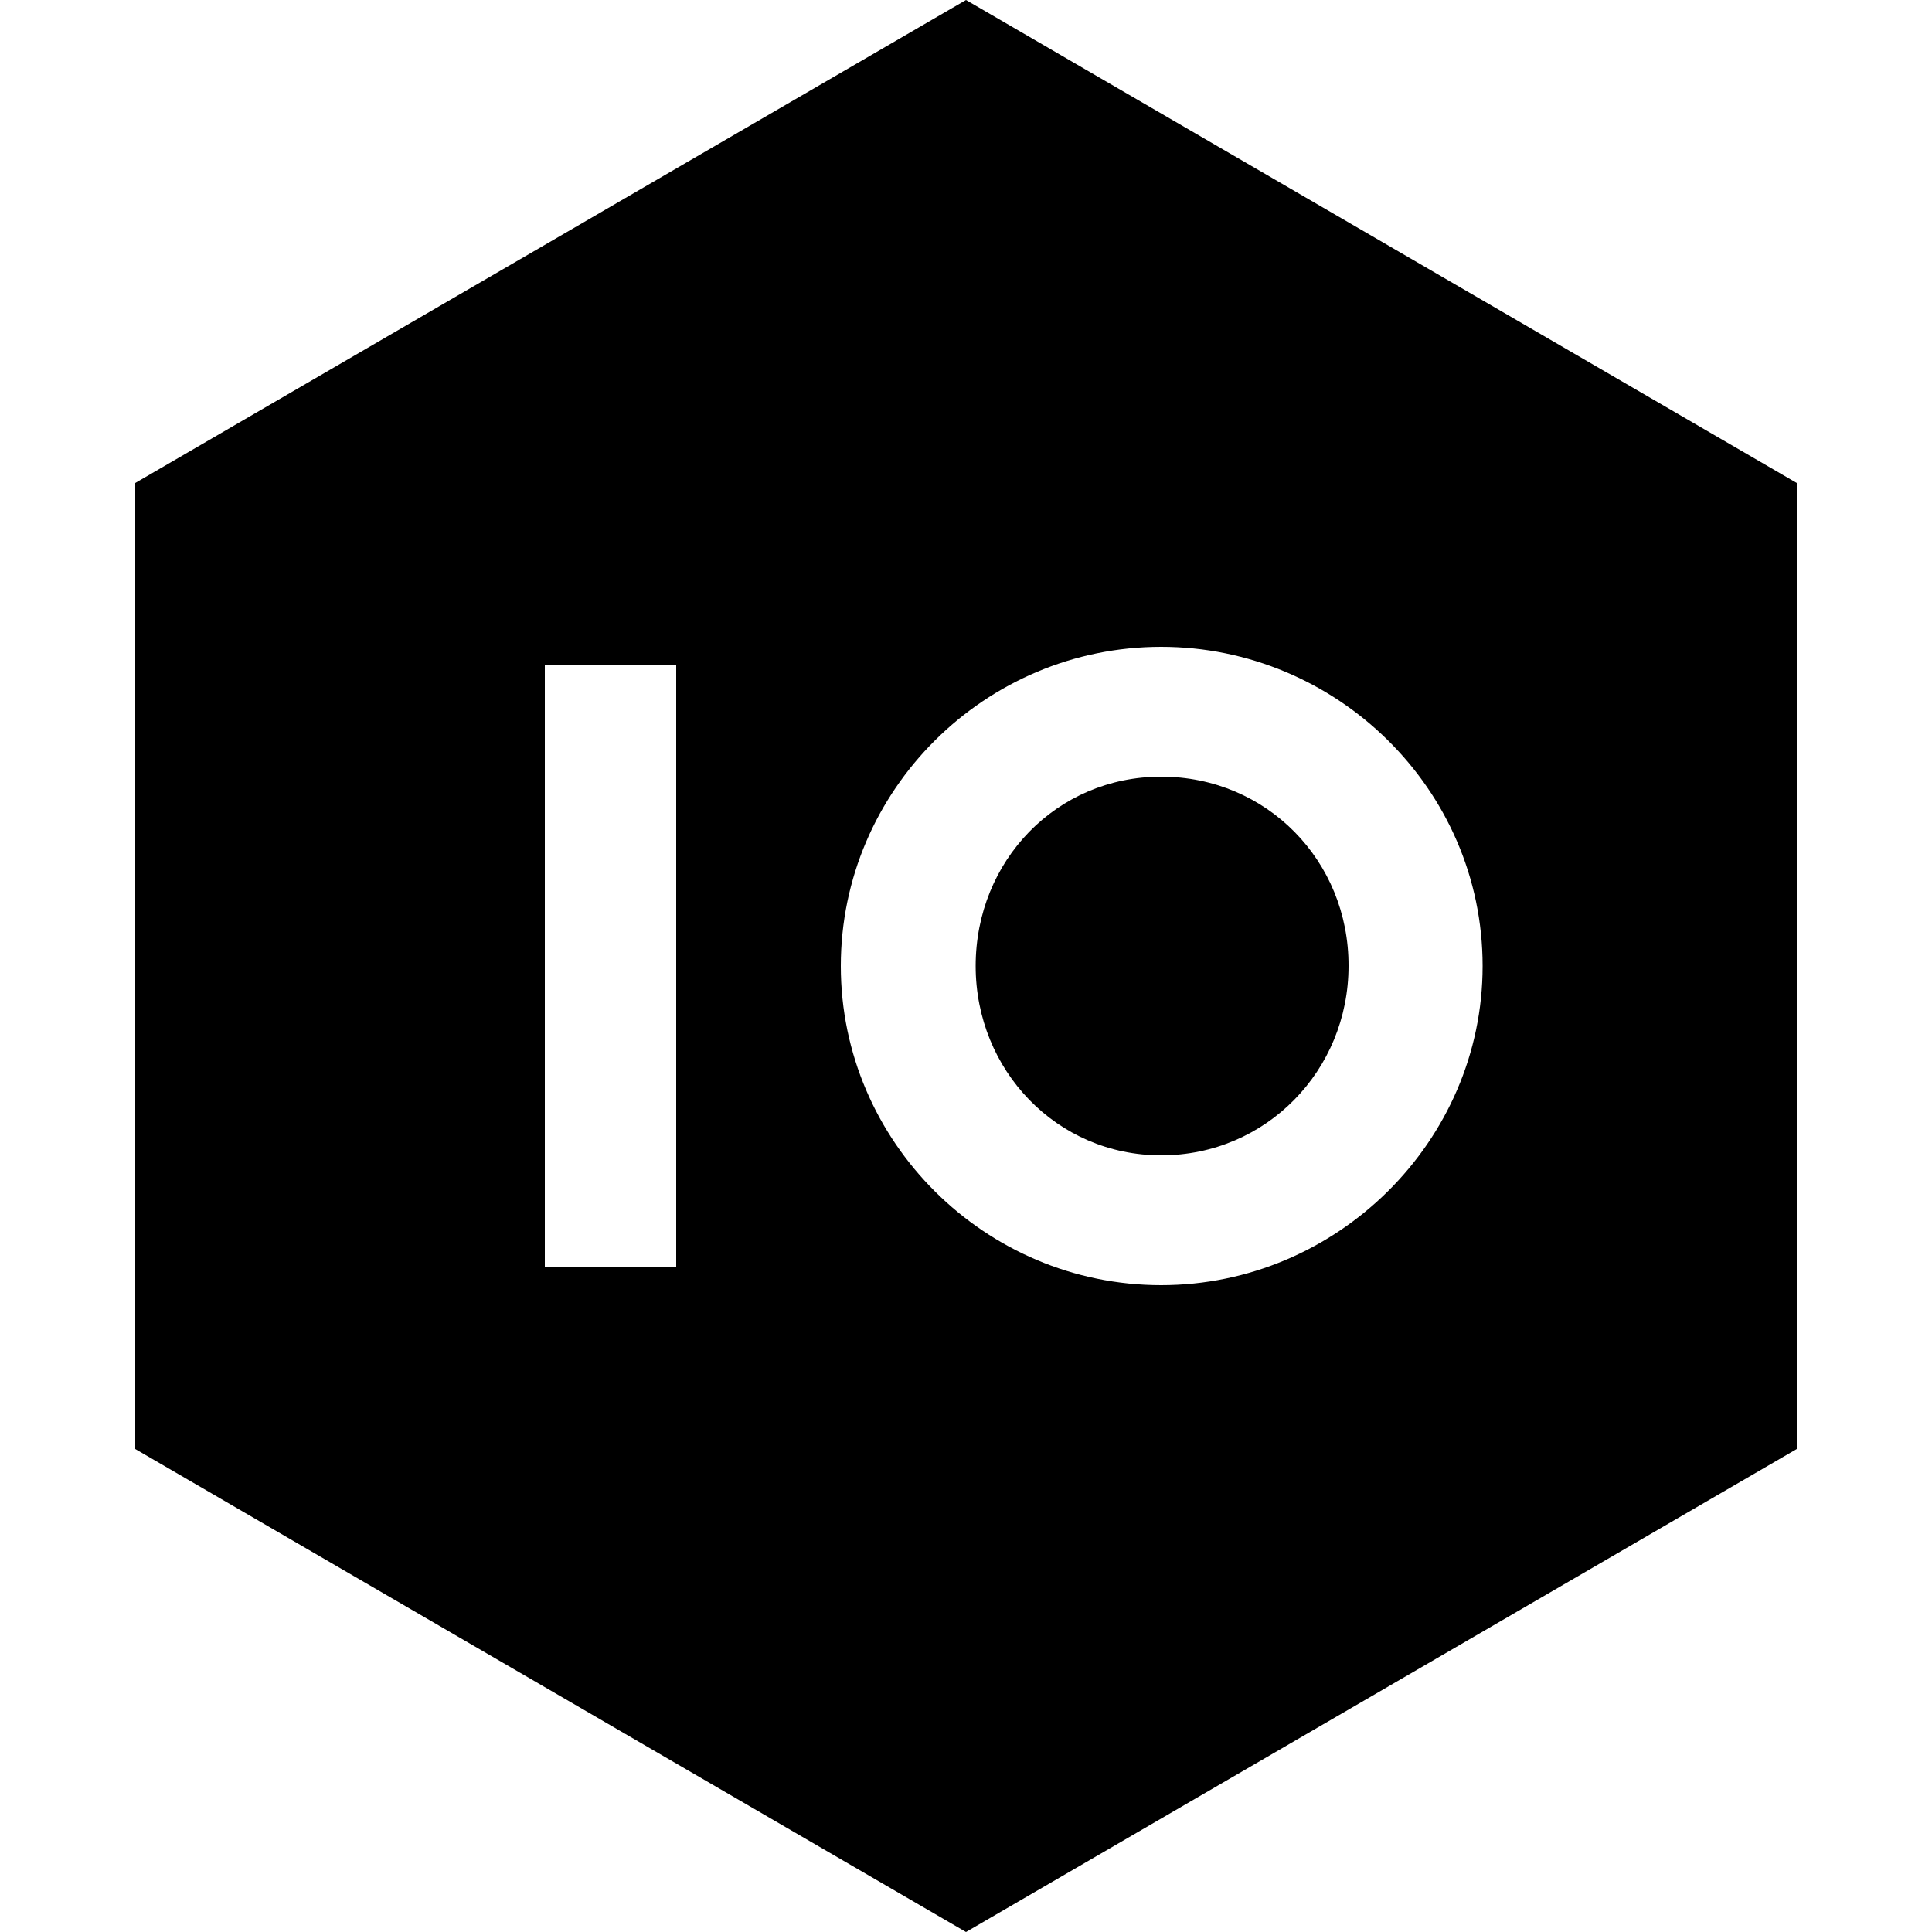 <?xml version="1.0" encoding="utf-8"?>
<!-- Generator: Adobe Illustrator 18.1.0, SVG Export Plug-In . SVG Version: 6.00 Build 0)  -->
<!DOCTYPE svg PUBLIC "-//W3C//DTD SVG 1.1//EN" "http://www.w3.org/Graphics/SVG/1.1/DTD/svg11.dtd">
<svg version="1.1" id="Layer_1" xmlns="http://www.w3.org/2000/svg" xmlns:xlink="http://www.w3.org/1999/xlink" x="0px" y="0px"
	 viewBox="94 150 500 500" enable-background="new 94 150 500 500" xml:space="preserve">
<g>
	<path d="M344,150L129,275v250l215,125l215-125V275L344,150z M269,478h-34V322h34V478z M394.5,482.6c-45.5,0-82.9-37.1-82.9-82.6
		c0-45.5,37.3-82.6,82.9-82.6c45.4,0,83.2,36.8,83.2,82.6C477.7,445.4,440,482.6,394.5,482.6z"/>
	<path d="M394.5,351c-27,0-48,21.7-48,49c0,27,21,49,48,49c27.2,0,48.5-22,48.5-49C443.1,372.8,421.8,351,394.5,351z"/>
</g>
</svg>
